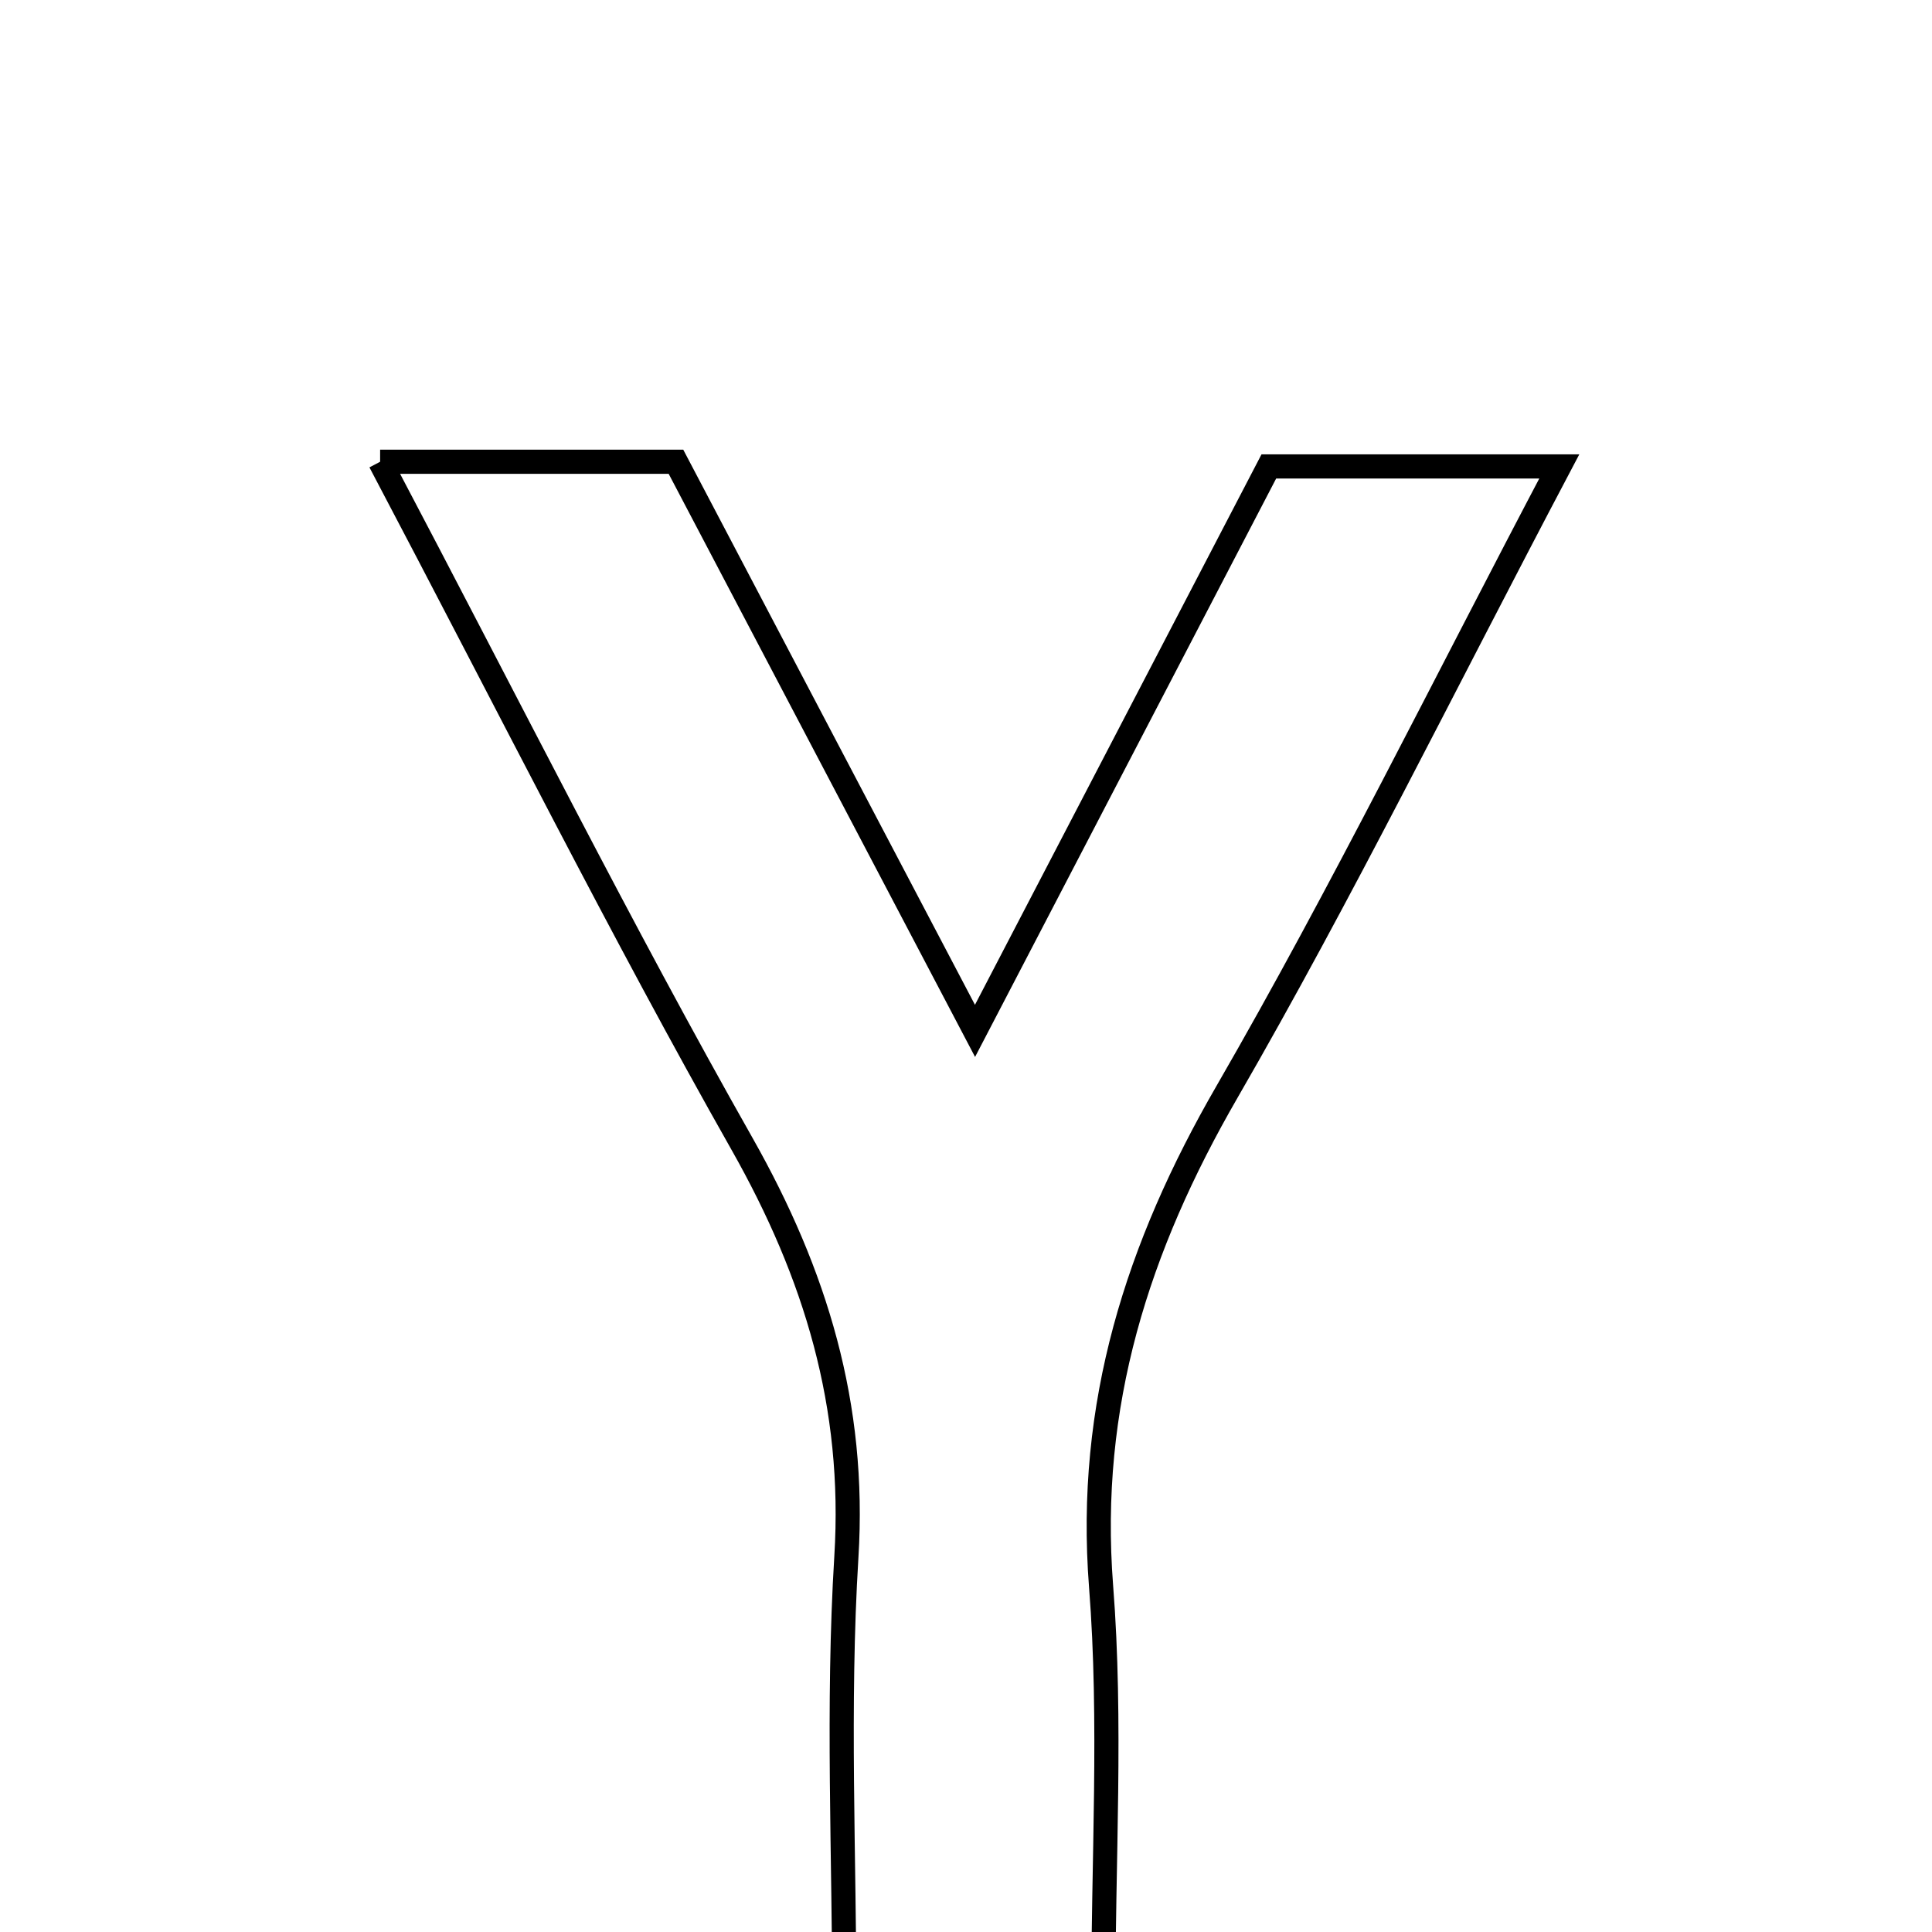 <svg xmlns="http://www.w3.org/2000/svg" viewBox="0.0 0.0 24.0 24.0" height="200px" width="200px"><path fill="none" stroke="black" stroke-width=".3" stroke-opacity="1.0"  filling="0" d="M4.722 5.736 C6.203 5.736 7.266 5.736 8.397 5.736 C9.579 7.985 10.747 10.208 12.112 12.806 C13.397 10.336 14.544 8.133 15.762 5.794 C16.836 5.794 17.955 5.794 19.37 5.794 C17.933 8.518 16.671 11.089 15.242 13.564 C14.128 15.492 13.503 17.451 13.678 19.706 C13.81 21.39 13.704 23.093 13.704 24.937 C12.576 24.937 11.723 24.937 10.489 24.937 C10.489 23.056 10.4 21.191 10.514 19.339 C10.63 17.46 10.134 15.829 9.218 14.21 C7.717 11.559 6.354 8.831 4.722 5.736"></path></svg>